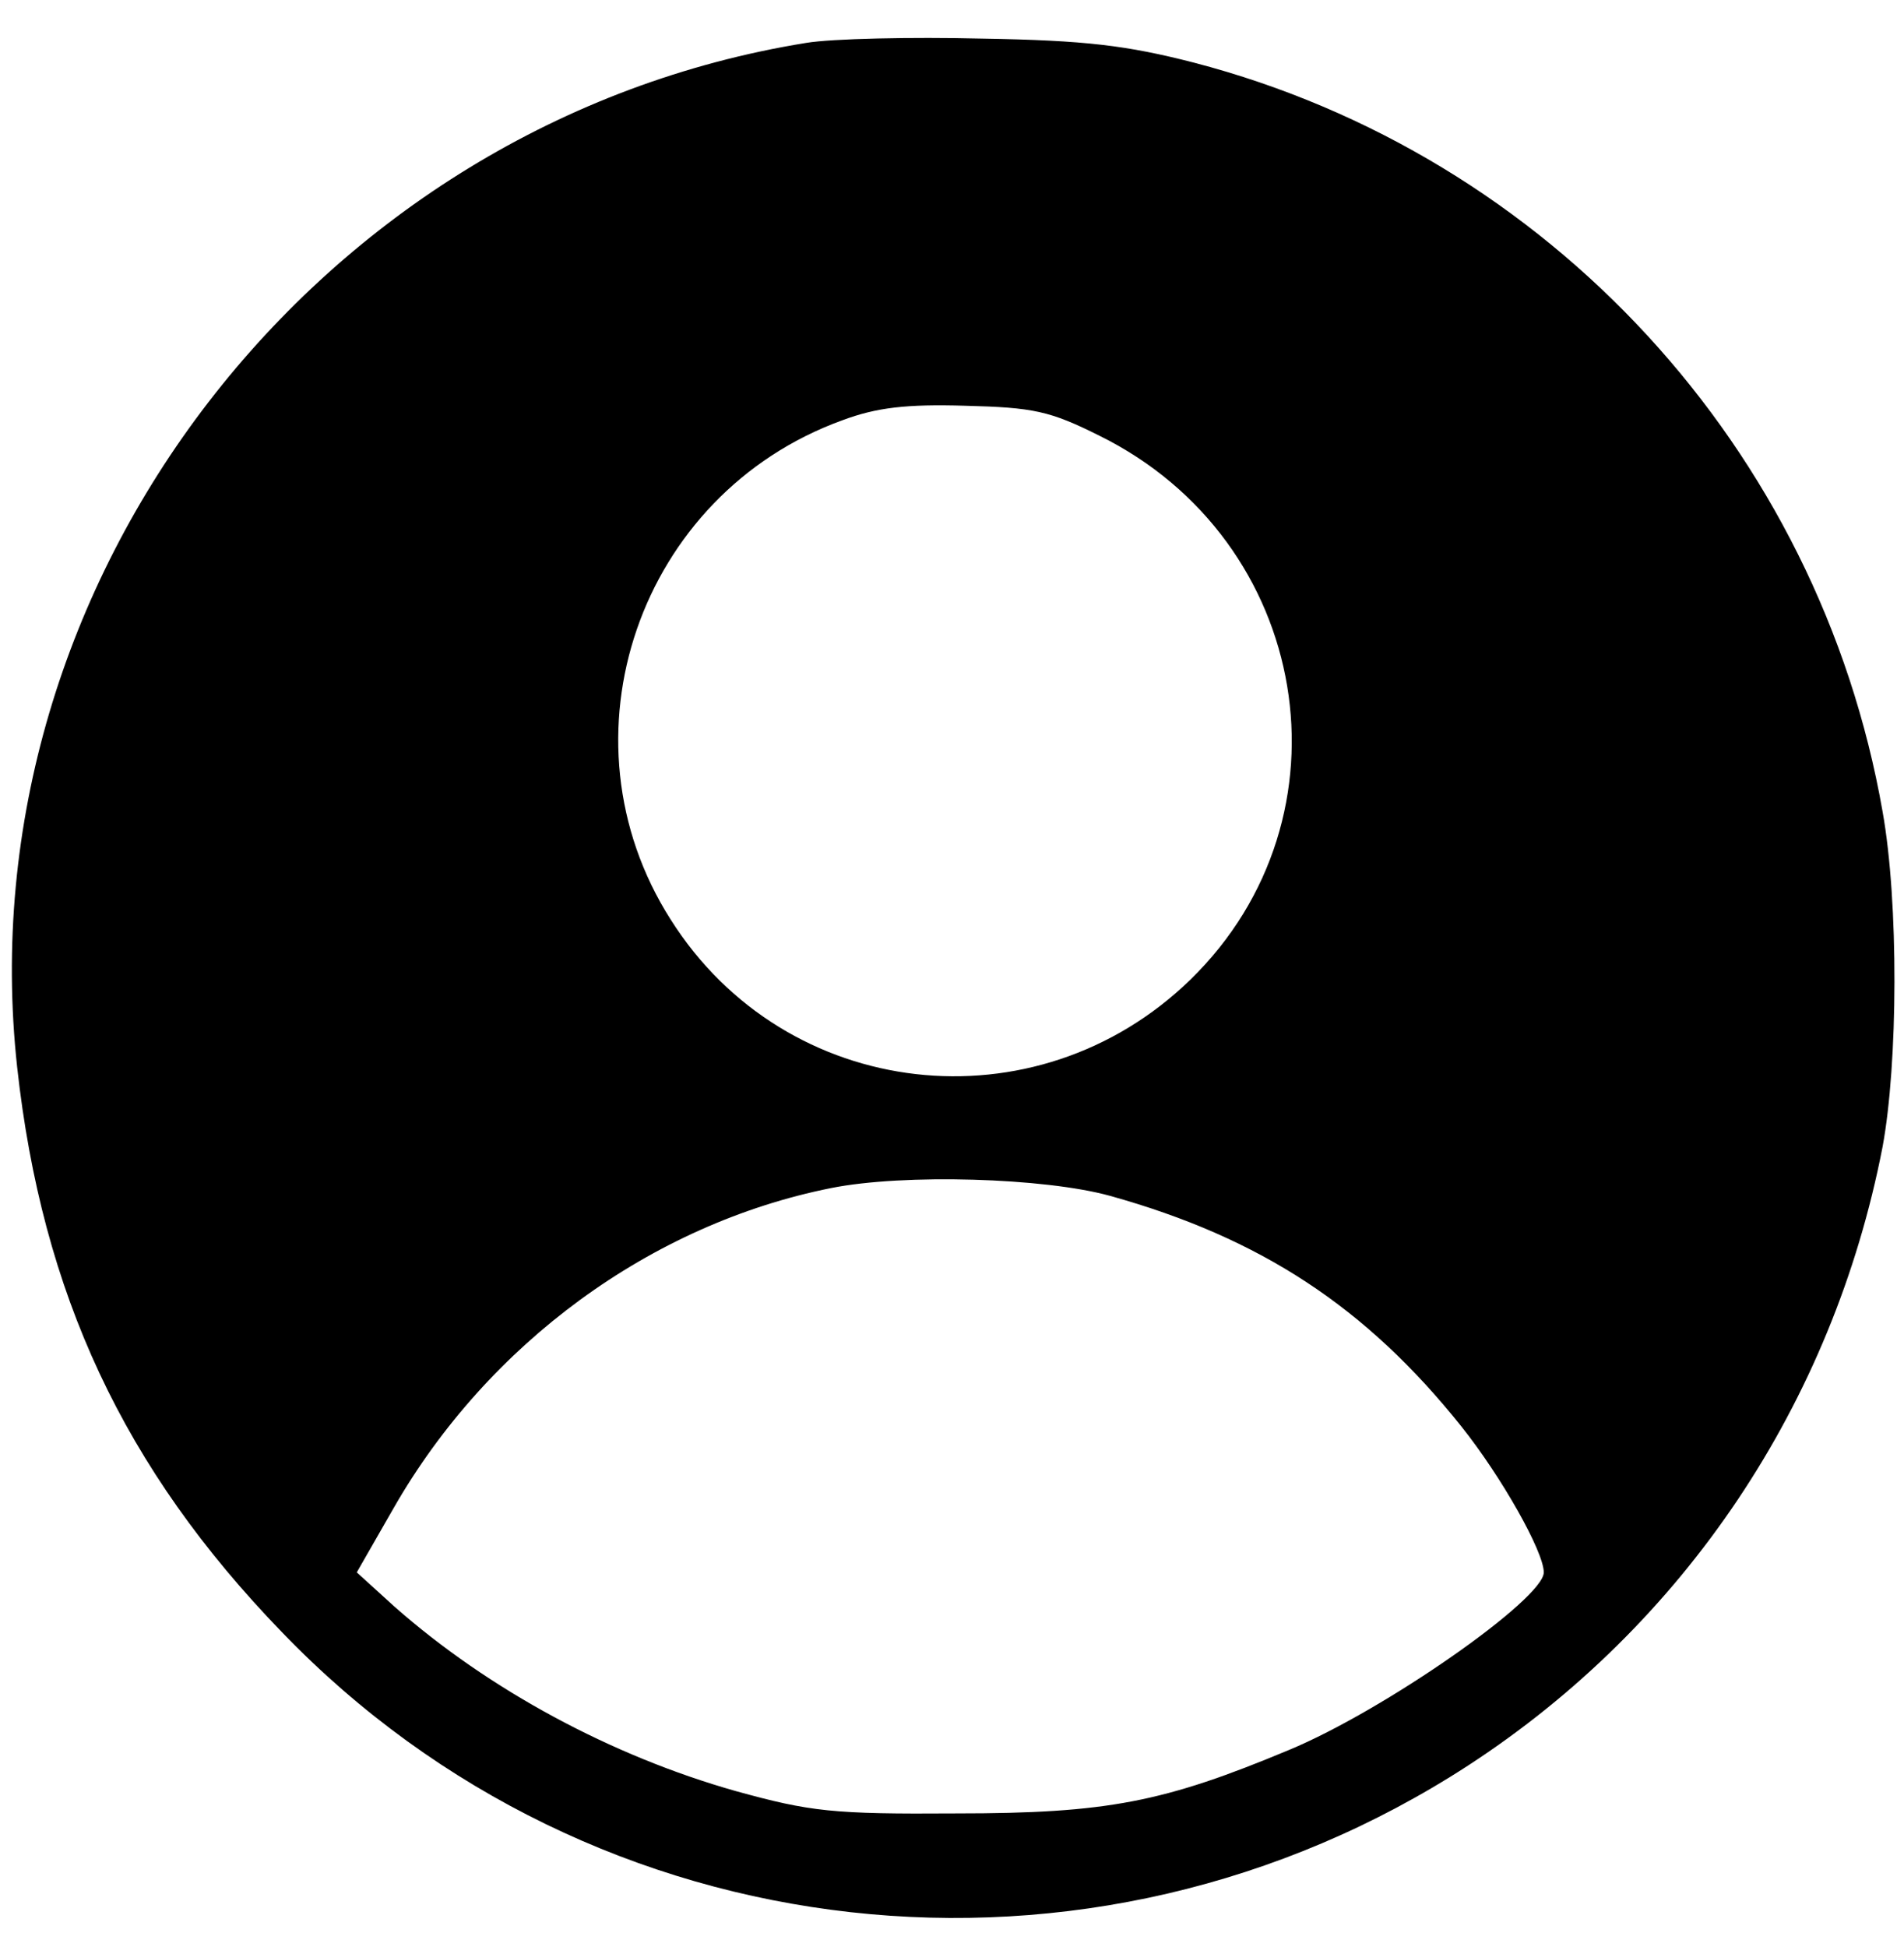 <?xml version="1.0" standalone="no"?>
<!DOCTYPE svg PUBLIC "-//W3C//DTD SVG 20010904//EN"
 "http://www.w3.org/TR/2001/REC-SVG-20010904/DTD/svg10.dtd">
<svg version="1.0" xmlns="http://www.w3.org/2000/svg"
 width="222pt" height="227pt" viewBox="0 0 222 227"
 preserveAspectRatio="xMidYMid meet">

<g transform="translate(0,227) scale(0.1,-0.1)"
fill="#000000" stroke="none">
<path d="M940 2220 c-570 -92 -982 -627 -920 -1194 29 -264 124 -468 309 -659
363 -377 943 -441 1383 -155 252 164 425 422 483 721 18 97 19 285 0 391 -74
423 -389 765 -803 873 -78 20 -126 26 -247 28 -82 2 -175 0 -205 -5z m342
-458 c247 -122 301 -444 106 -634 -180 -175 -472 -142 -606 70 -135 212 -37
496 200 582 40 15 75 19 143 17 80 -2 99 -6 157 -35z m12 -886 c176 -49 299
-130 410 -269 47 -59 96 -146 96 -170 0 -31 -186 -161 -297 -207 -146 -61
-212 -74 -388 -74 -144 -1 -170 2 -257 26 -145 41 -288 118 -398 215 l-44 40
43 75 c110 192 300 331 510 373 85 17 249 12 325 -9z"/>
</g>
</svg>
